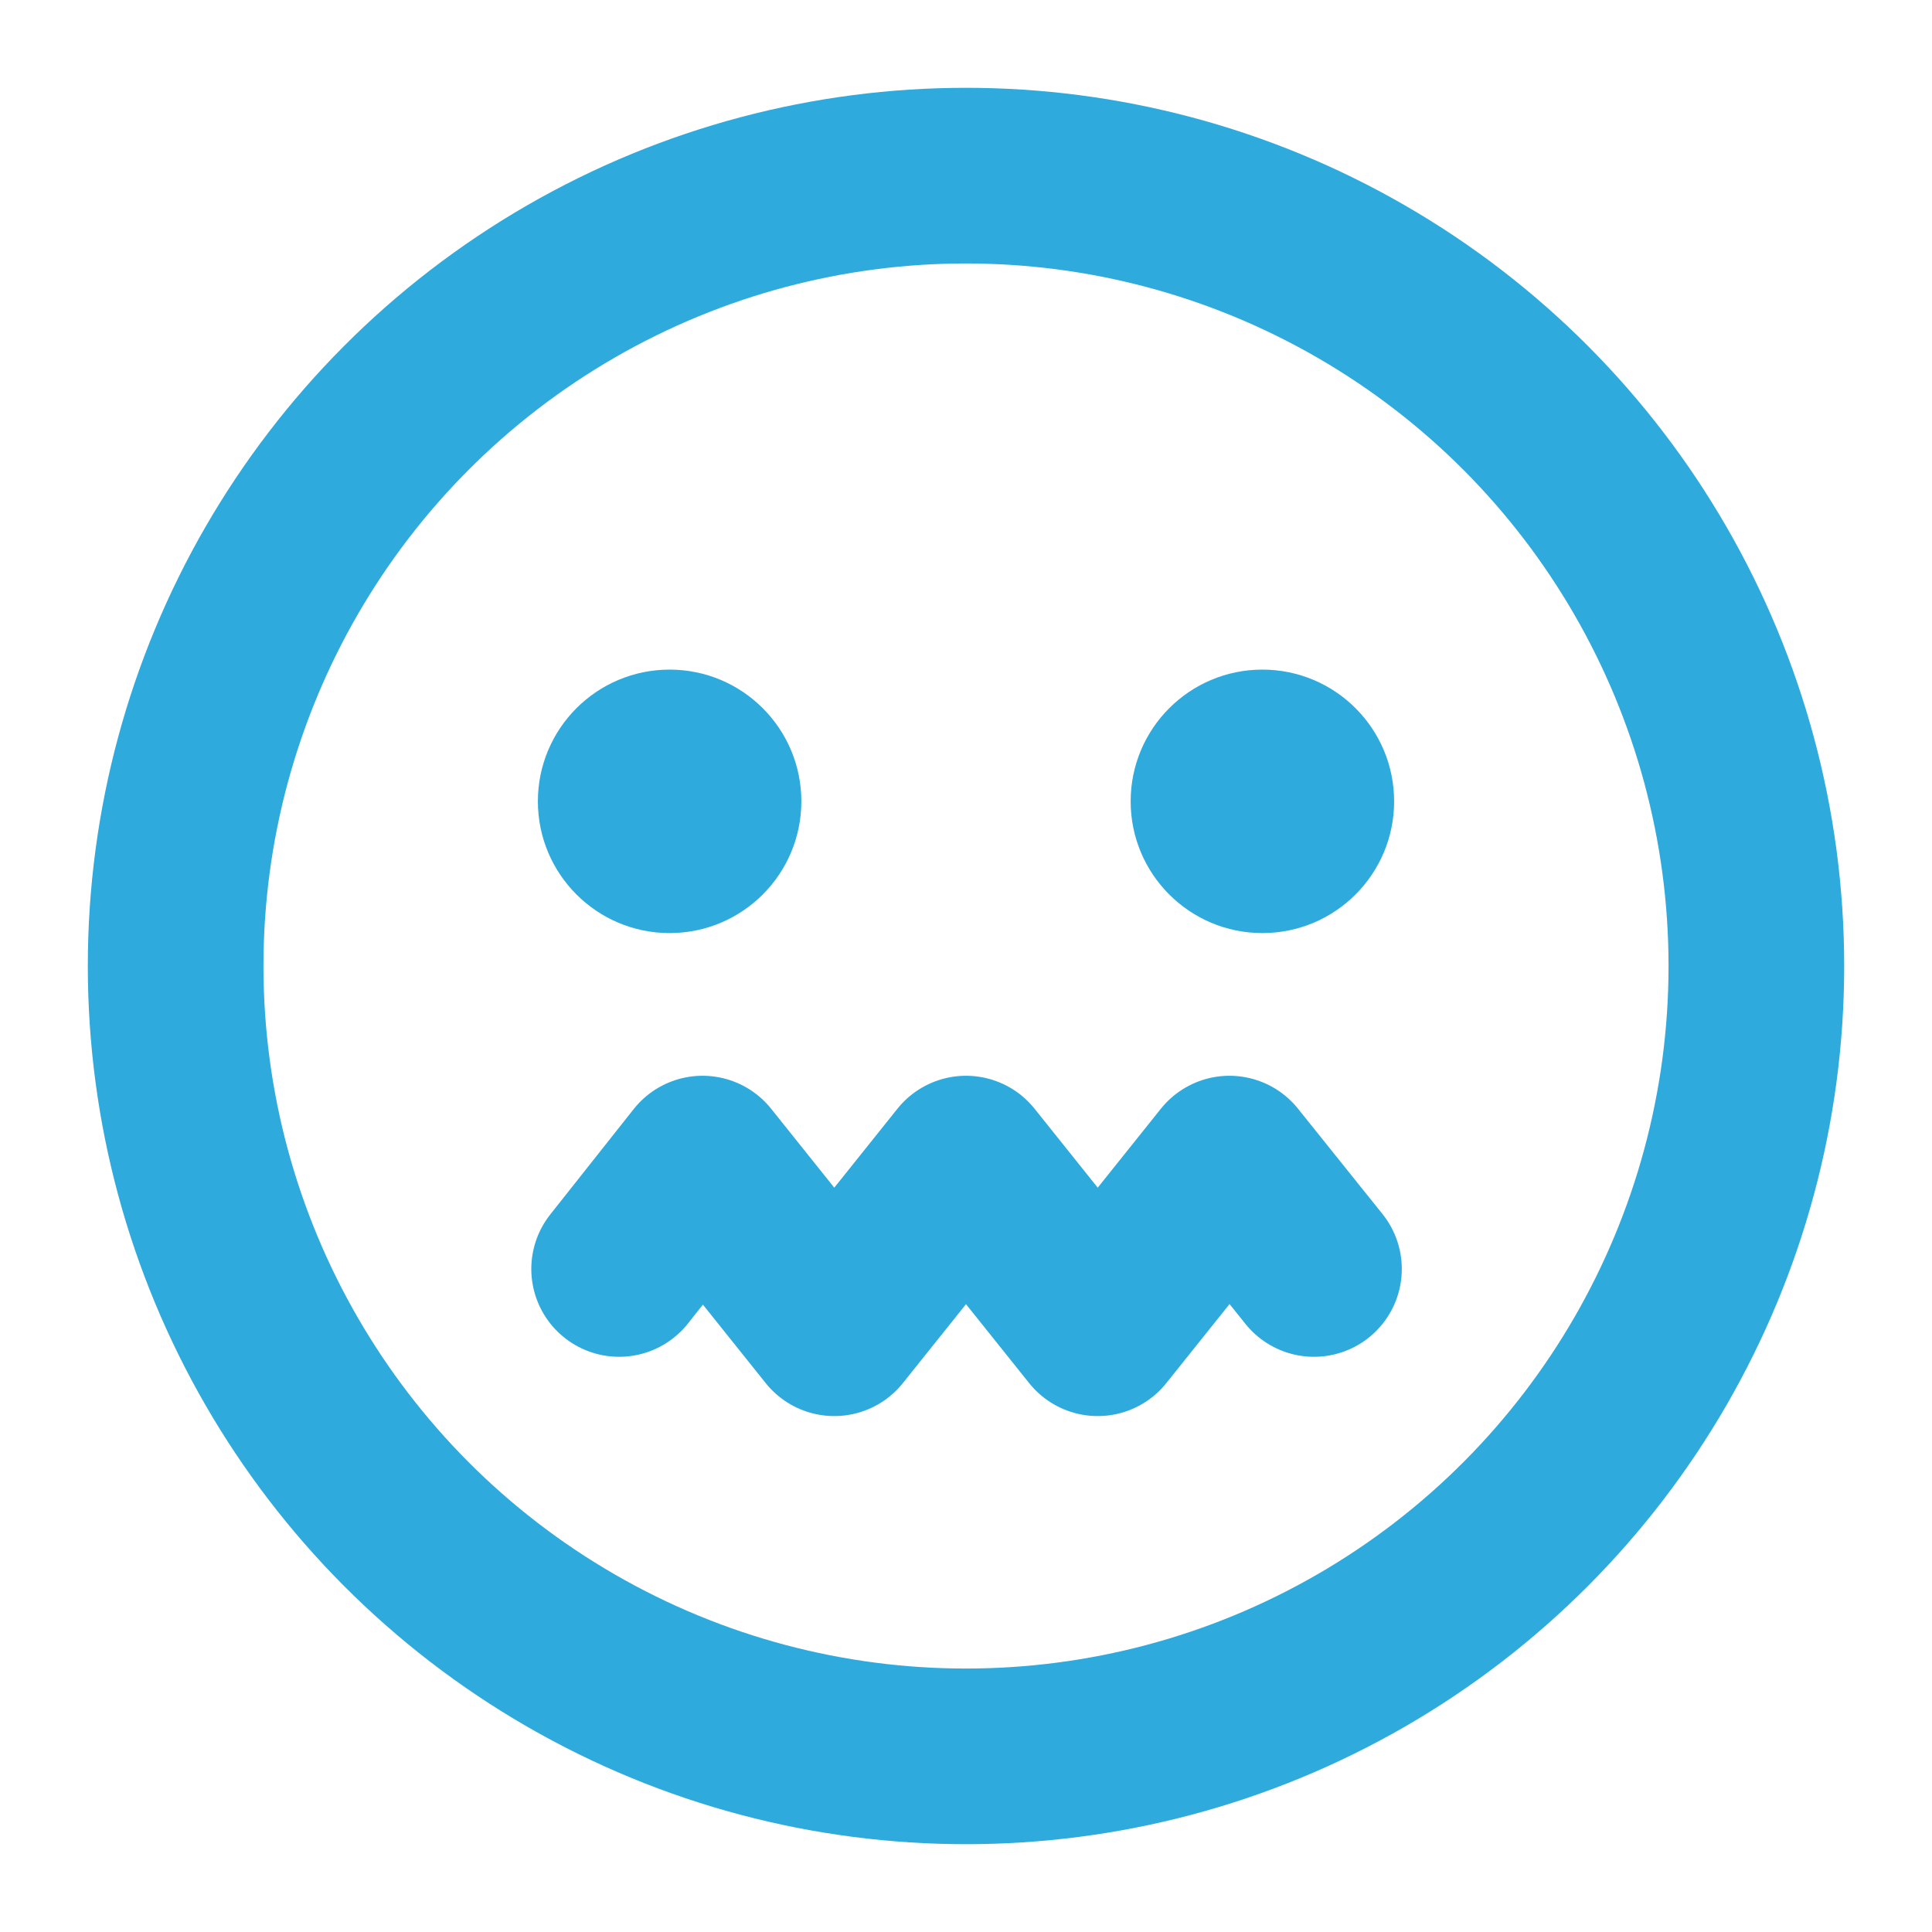 <svg height="176" width="176" xmlns="http://www.w3.org/2000/svg"><circle cx="88" cy="88" fill="none" r="72" stroke="#2eaadc" stroke-linecap="round" stroke-linejoin="round" stroke-width="16"/><path d="M56.4 115.6 64 106l12 15 12-15 12 15 12-15 7.7 9.6" fill="none" stroke="#2eaadc" stroke-linecap="round" stroke-linejoin="round" stroke-width="16"/><g fill="#2eaadc"><circle cx="61" cy="73" r="12"/><circle cx="115" cy="73" r="12"/></g></svg>